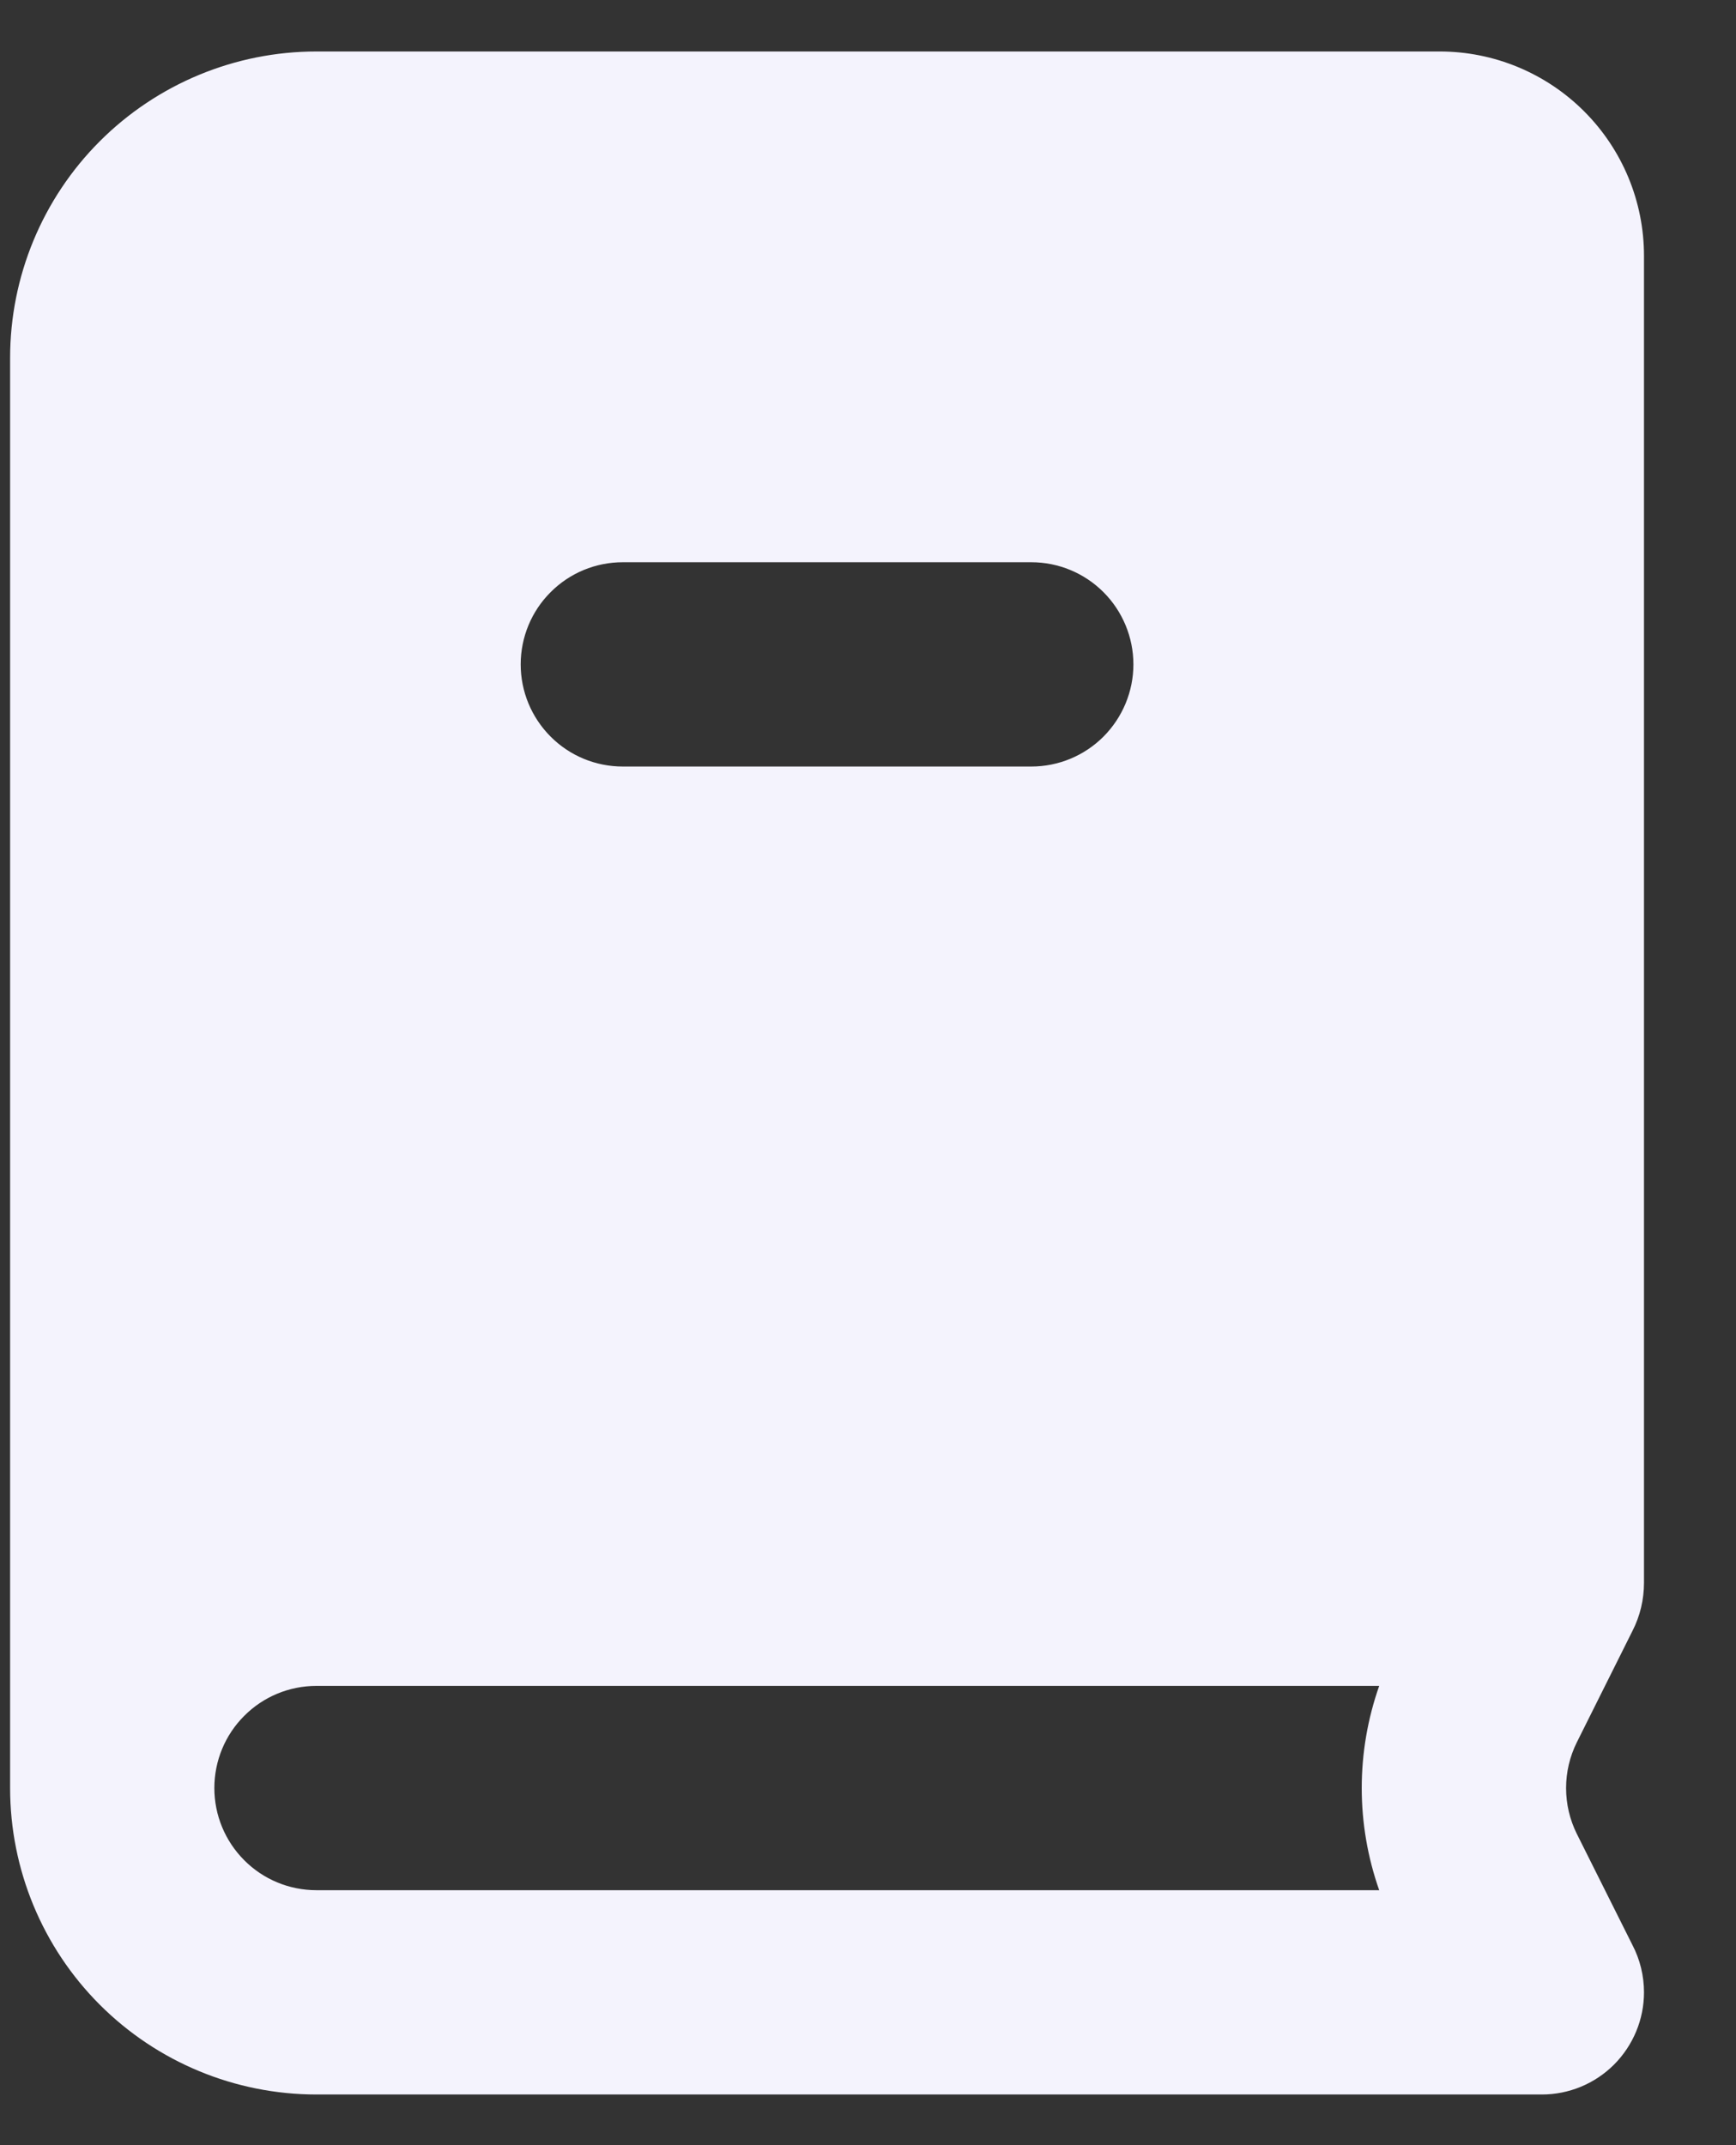 <svg width="17" height="21" viewBox="0 0 17 21" fill="none" xmlns="http://www.w3.org/2000/svg">
<rect x="0" y="0" width="17" height="21" fill="#333333" stroke="none"/>
<path d="M15.099 20.504H3.099C2.303 20.504 1.54 20.188 0.977 19.625C0.415 19.063 0.099 18.3 0.099 17.504L0.099 3.504C0.099 2.708 0.415 1.945 0.977 1.383C1.54 0.82 2.303 0.504 3.099 0.504L14.099 0.504C14.629 0.504 15.138 0.715 15.513 1.09C15.888 1.465 16.099 1.973 16.099 2.504V15.494C16.099 15.658 16.061 15.82 15.986 15.966L15.441 17.057C15.372 17.196 15.336 17.349 15.336 17.504C15.336 17.66 15.372 17.813 15.441 17.952L15.985 19.039C16.06 19.182 16.099 19.342 16.099 19.504C16.099 19.769 15.993 20.023 15.806 20.211C15.618 20.399 15.364 20.504 15.099 20.504ZM3.099 16.504C2.833 16.504 2.579 16.609 2.392 16.797C2.204 16.984 2.099 17.239 2.099 17.504C2.099 17.769 2.204 18.023 2.392 18.211C2.579 18.399 2.833 18.504 3.099 18.504H13.506C13.278 17.857 13.278 17.151 13.506 16.504H3.099ZM6.099 5.504C5.833 5.504 5.579 5.609 5.392 5.797C5.204 5.984 5.099 6.239 5.099 6.504C5.099 6.769 5.204 7.023 5.392 7.211C5.579 7.399 5.833 7.504 6.099 7.504H10.099C10.364 7.504 10.618 7.399 10.806 7.211C10.993 7.023 11.099 6.769 11.099 6.504C11.099 6.239 10.993 5.984 10.806 5.797C10.618 5.609 10.364 5.504 10.099 5.504H6.099Z" fill="#F4F3FD"/>
</svg>
